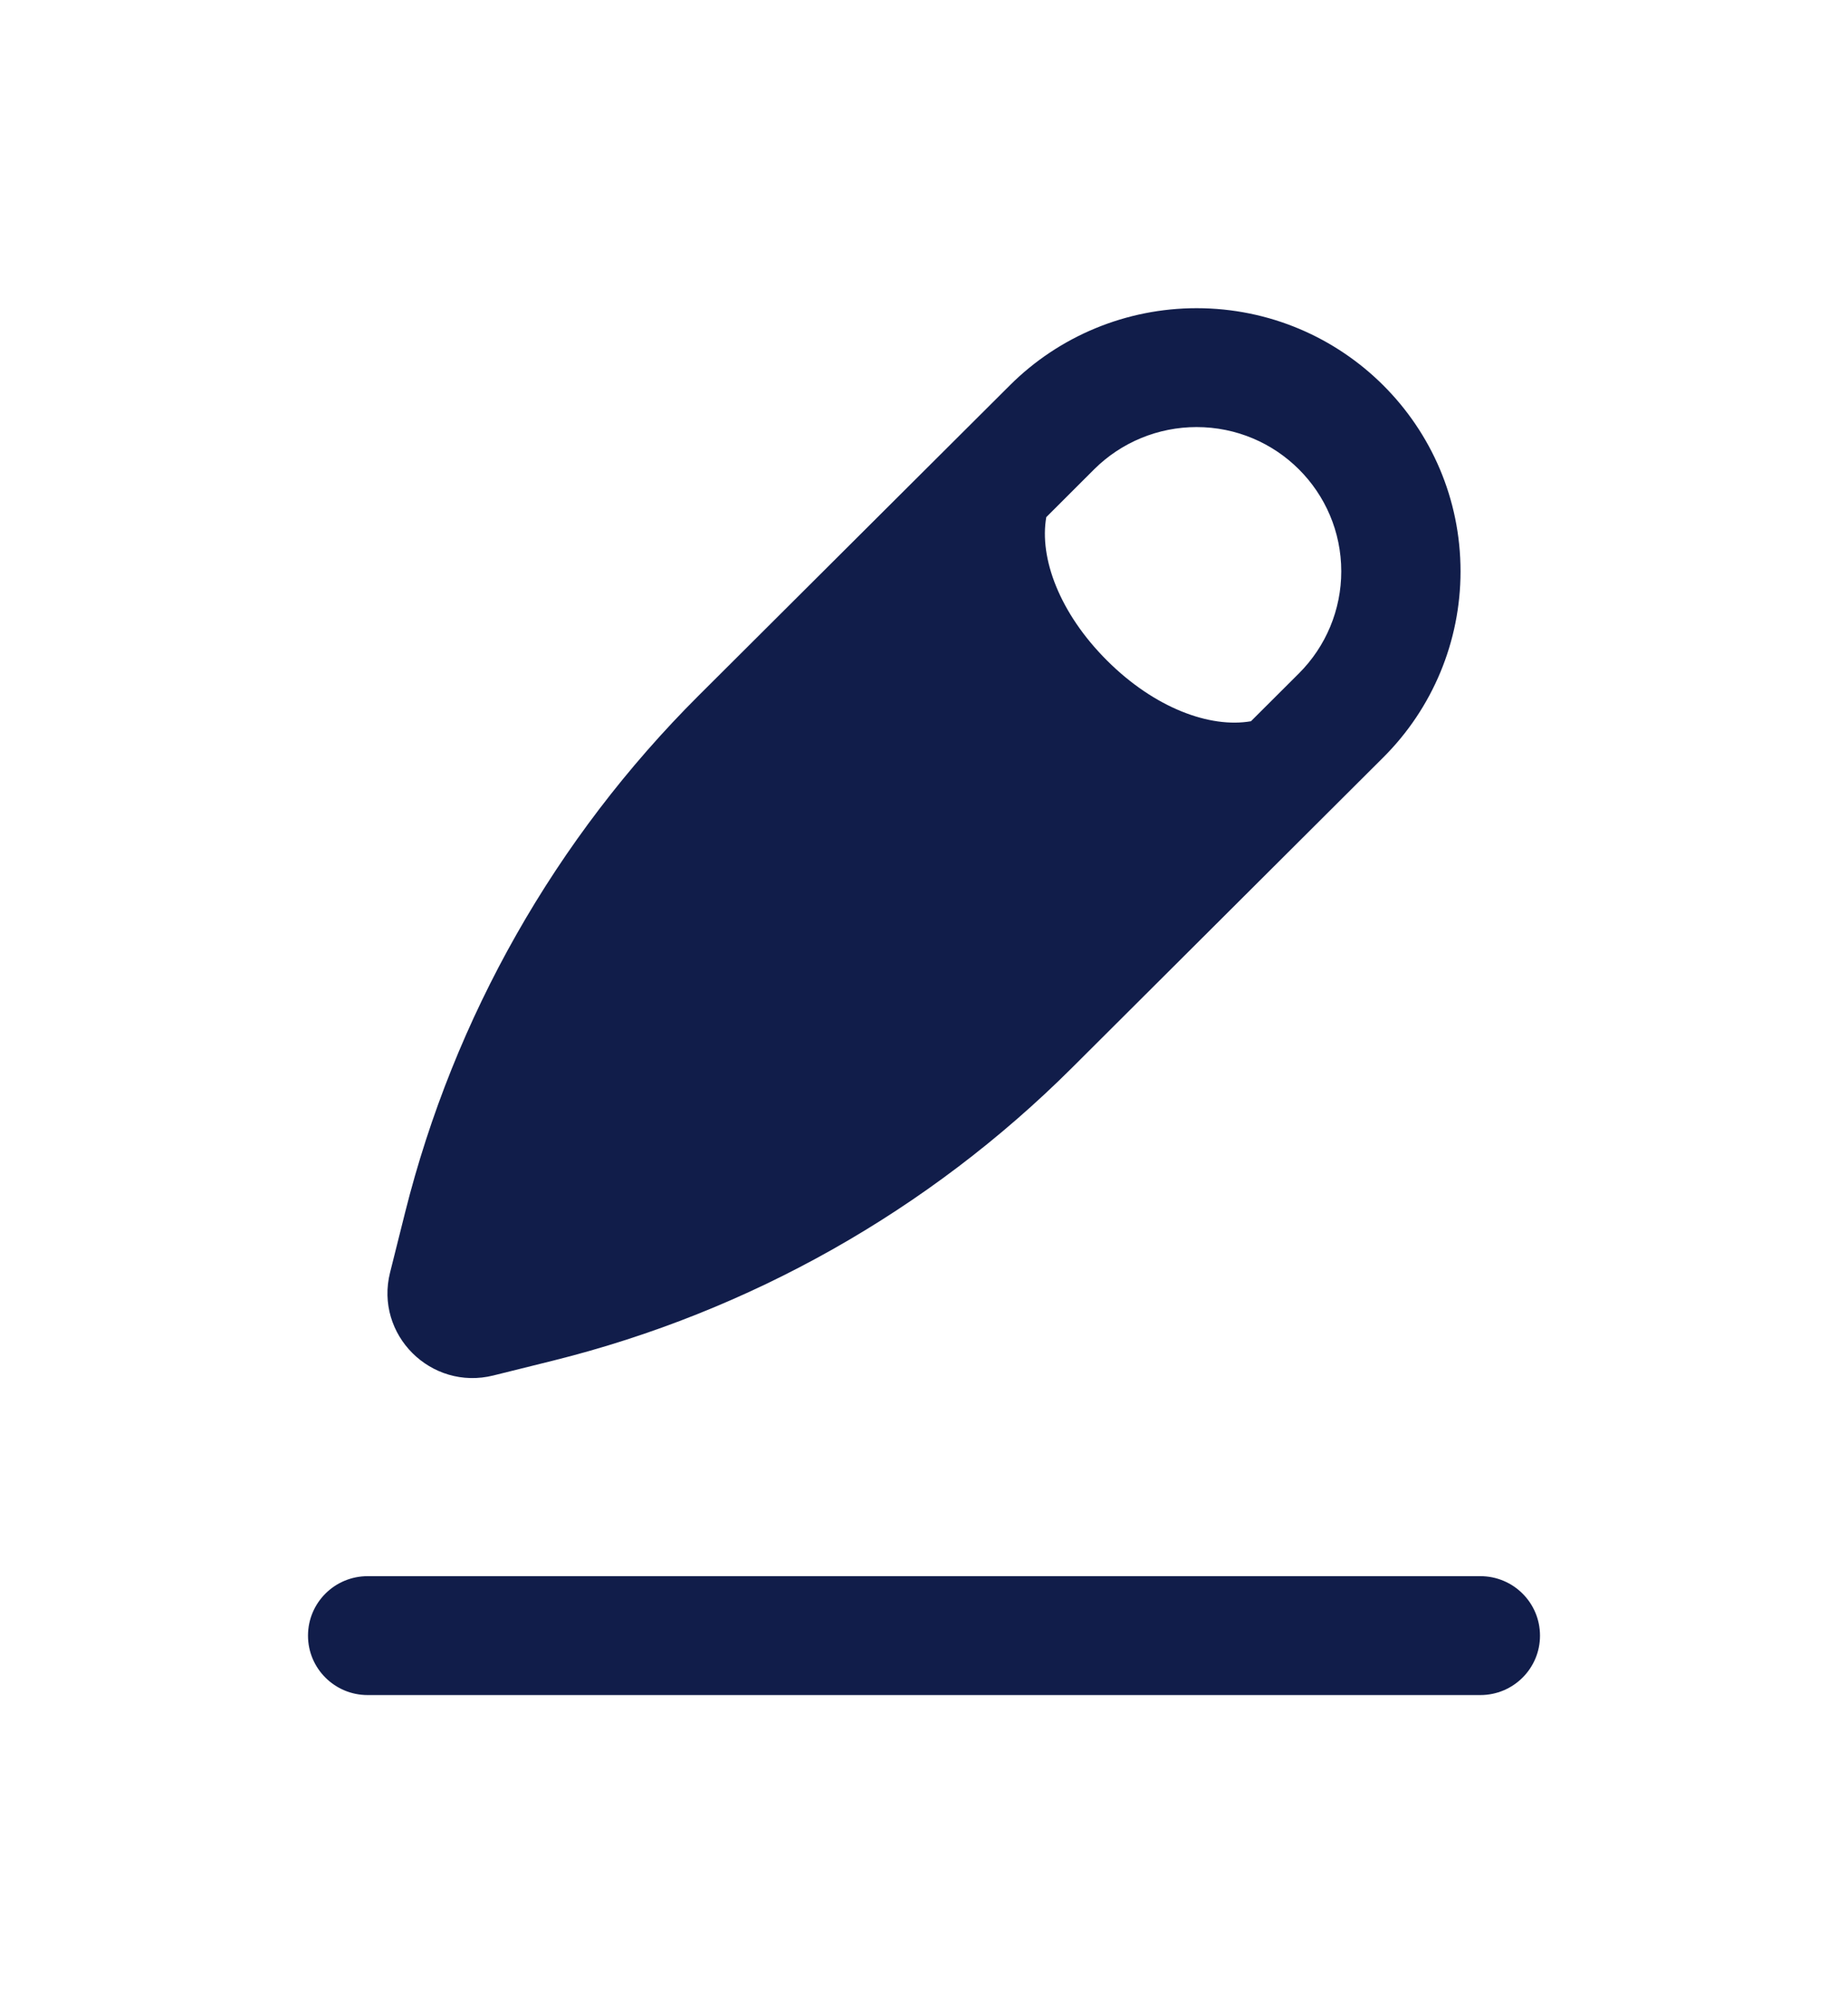 <svg width="24" height="26" viewBox="0 0 24 26" fill="none" xmlns="http://www.w3.org/2000/svg">
<g filter="url(#filter0_d_12805_31293)">
<path fill-rule="evenodd" clip-rule="evenodd" d="M15.54 4C14.63 4 13.758 4.36 13.115 5.001L9.072 9.029C7.215 10.88 5.898 13.198 5.261 15.737L5.066 16.515C4.863 17.323 5.597 18.054 6.408 17.852L7.189 17.658C9.737 17.023 12.063 15.71 13.921 13.86L17.964 9.831C18.607 9.191 18.968 8.322 18.968 7.416C18.968 5.529 17.433 4 15.54 4ZM14.378 8.574C14.996 9.19 15.714 9.453 16.246 9.361L16.869 8.74C17.221 8.389 17.419 7.913 17.419 7.416C17.419 6.381 16.578 5.543 15.54 5.543C15.041 5.543 14.563 5.74 14.21 6.091L13.588 6.712C13.495 7.242 13.759 7.957 14.378 8.574Z" fill="#111D4A"/>
<path fill-rule="evenodd" clip-rule="evenodd" d="M4 21.229C4 20.802 4.347 20.457 4.774 20.457H19.226C19.653 20.457 20 20.802 20 21.229C20 21.655 19.653 22 19.226 22H4.774C4.347 22 4 21.655 4 21.229Z" fill="#111D4A"/>
</g>
<defs>
<filter id="filter0_d_12805_31293" x="-4" y="-3" width="32" height="32" filterUnits="userSpaceOnUse" color-interpolation-filters="sRGB">
<feFlood flood-opacity="0" result="BackgroundImageFix"/>
<feColorMatrix in="SourceAlpha" type="matrix" values="0 0 0 0 0 0 0 0 0 0 0 0 0 0 0 0 0 0 127 0" result="hardAlpha"/>
<feOffset/>
<feGaussianBlur stdDeviation="2"/>
<feComposite in2="hardAlpha" operator="out"/>
<feColorMatrix type="matrix" values="0 0 0 0 0 0 0 0 0 0 0 0 0 0 0 0 0 0 0.1 0"/>
<feBlend mode="normal" in2="BackgroundImageFix" result="effect1_dropShadow_12805_31293"/>
<feBlend mode="normal" in="SourceGraphic" in2="effect1_dropShadow_12805_31293" result="shape"/>
</filter>
</defs>
</svg>
